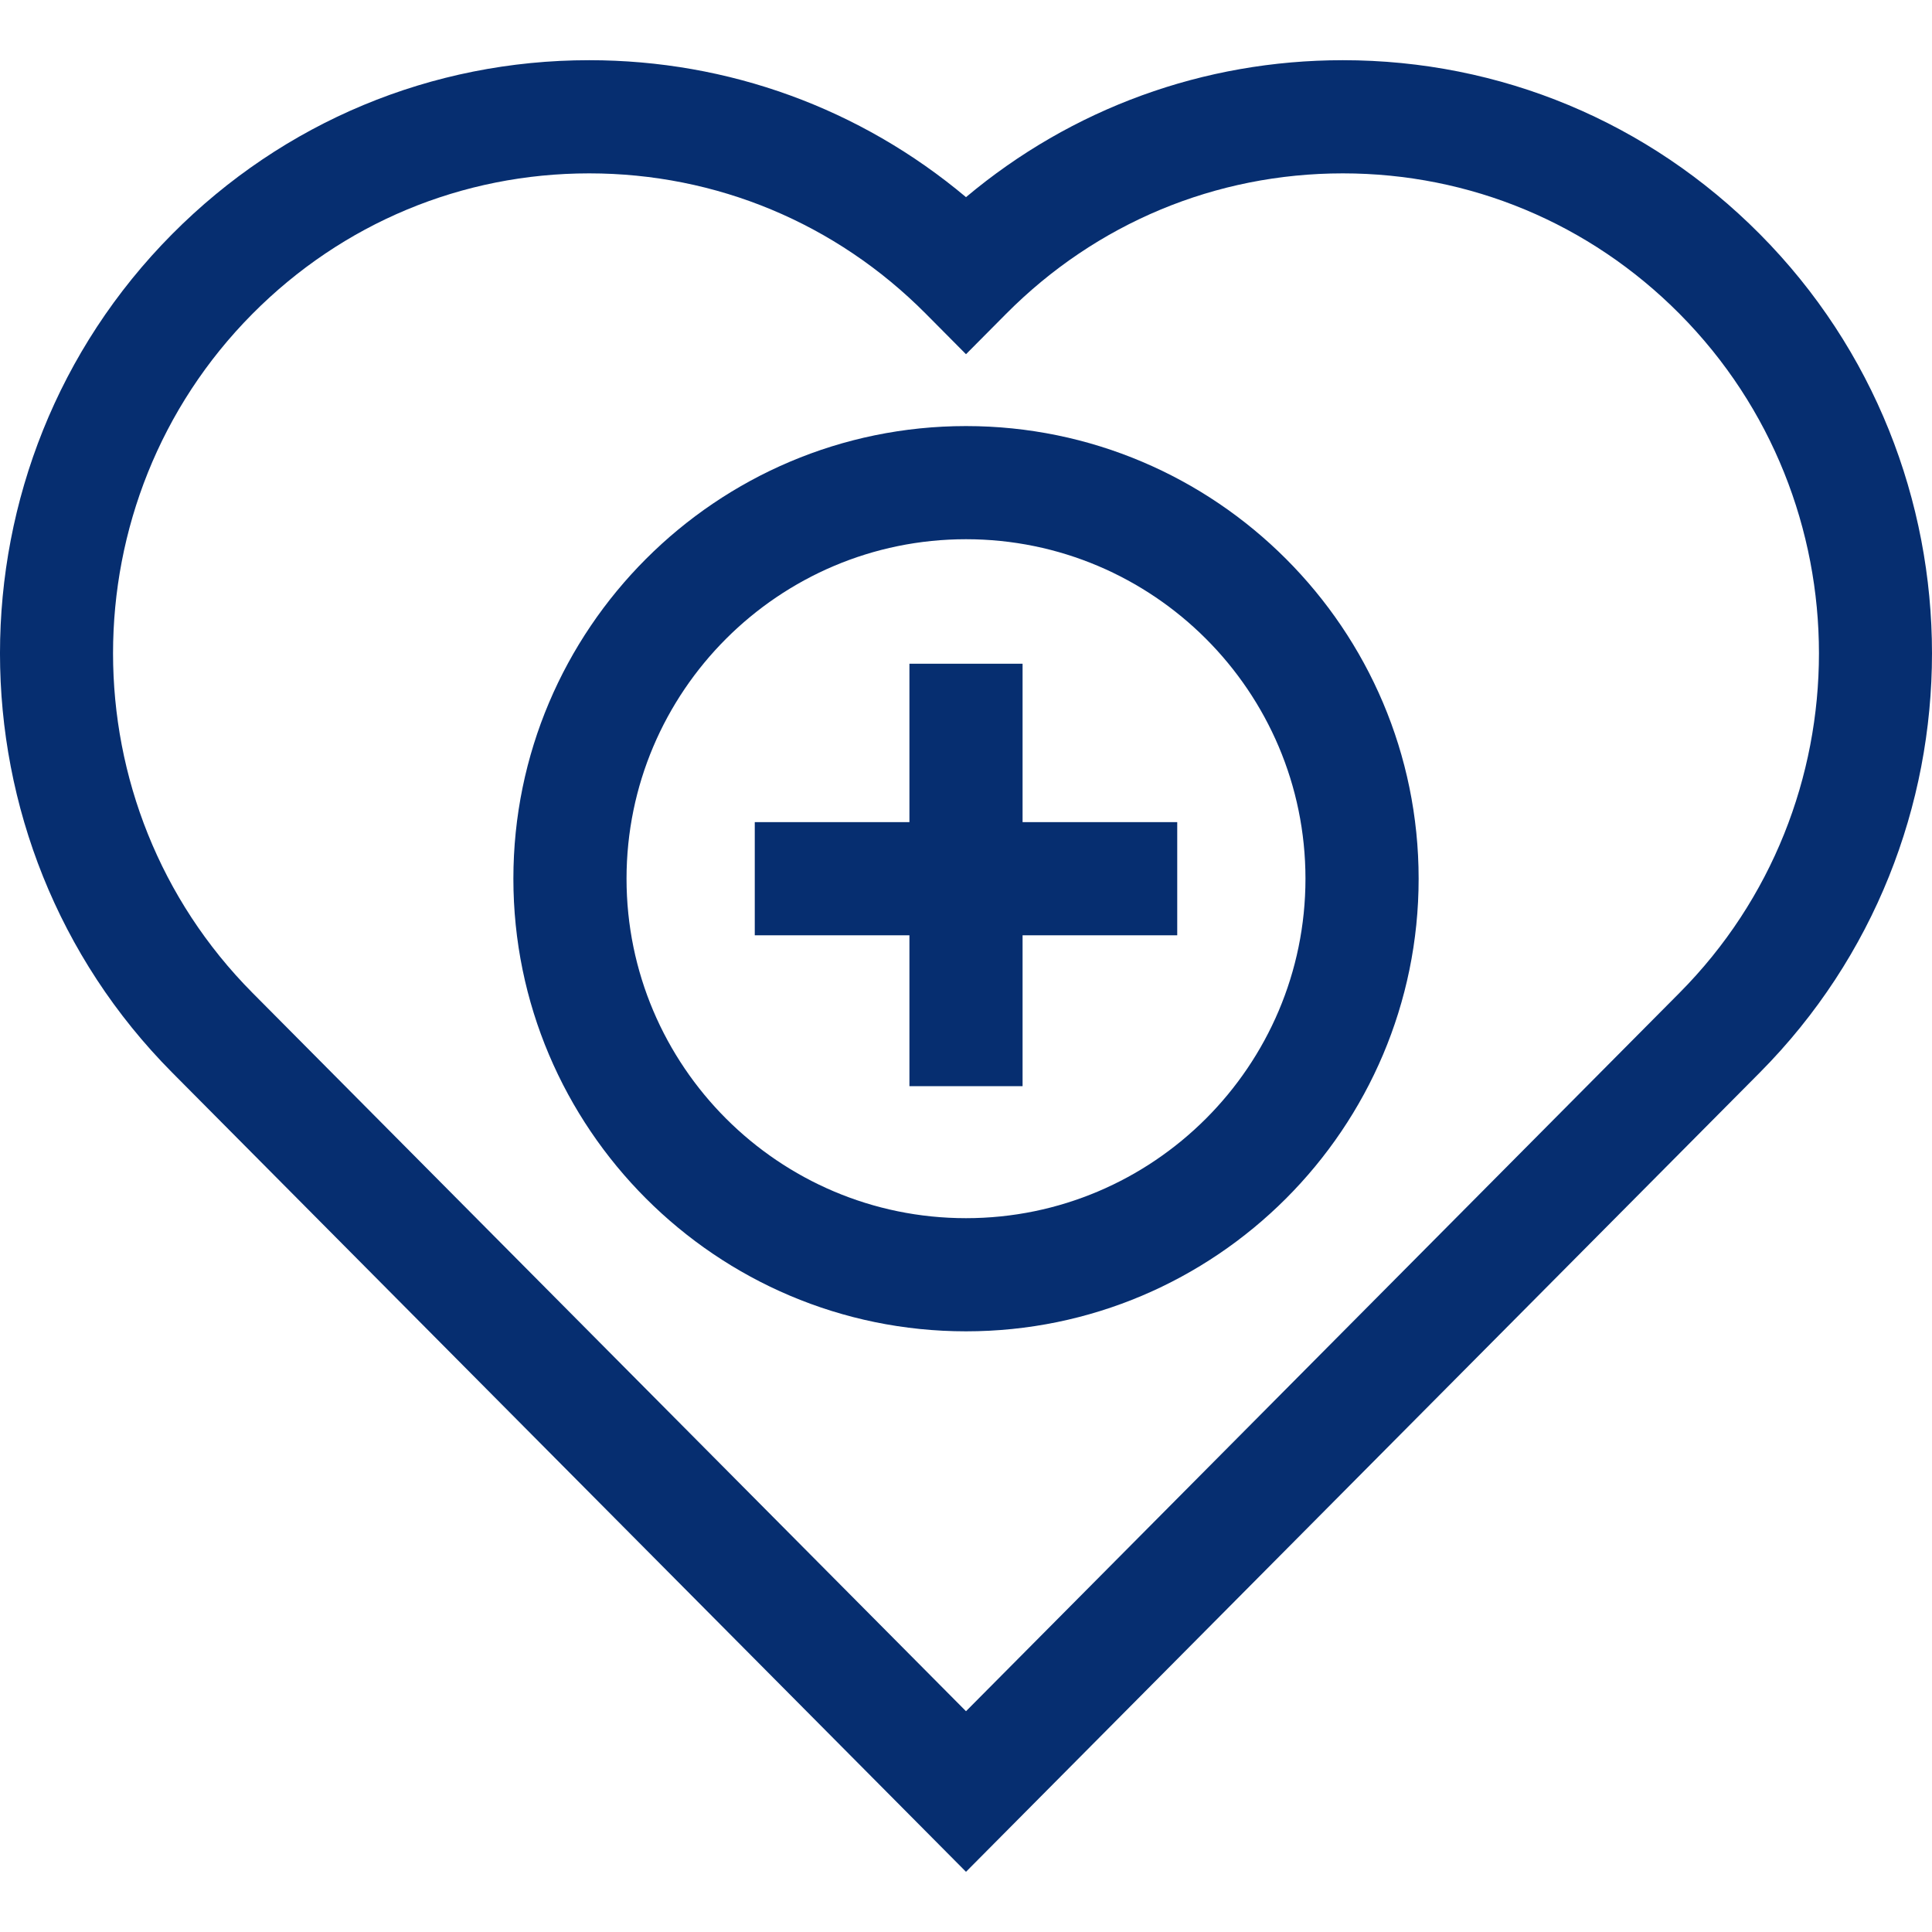 <svg width="120" height="120" viewBox="0 0 120 120" fill="none" xmlns="http://www.w3.org/2000/svg">
<g clip-path="url(#clip0)">
<path d="M109.304 14.538C102.388 7.574 93.19 3.739 83.405 3.739C74.754 3.739 66.562 6.737 60 12.245C53.438 6.737 45.246 3.739 36.595 3.739C26.81 3.739 17.613 7.574 10.696 14.538C-3.566 28.897 -3.566 52.261 10.696 66.621L60 116.261L109.304 66.62C123.565 52.261 123.565 28.897 109.304 14.538ZM104.317 61.668L60 106.287L15.683 61.668C4.134 50.039 4.134 31.119 15.683 19.49C21.27 13.865 28.697 10.768 36.595 10.768C44.493 10.768 51.92 13.865 57.507 19.49L60 22.001L62.494 19.49C68.081 13.865 75.507 10.768 83.406 10.768C91.303 10.768 98.73 13.865 104.317 19.49C115.866 31.119 115.866 50.04 104.317 61.668Z" fill="#062E70"/>
<path d="M60 26.464C44.498 26.464 31.887 39.076 31.887 54.578C31.887 70.08 44.498 82.691 60 82.691C75.502 82.691 88.114 70.08 88.114 54.578C88.114 39.076 75.502 26.464 60 26.464ZM60 75.663C48.374 75.663 38.915 66.204 38.915 54.578C38.915 42.951 48.374 33.492 60 33.492C71.627 33.492 81.085 42.951 81.085 54.578C81.085 66.204 71.627 75.663 60 75.663Z" fill="#062E70"/>
<path d="M63.514 51.064V41.225H56.486V51.064H46.88V58.093H56.486V67.464H63.514V58.093H73.12V51.064H63.514Z" fill="#062E70"/>
</g>
<defs>
<clipPath id="clip0">
<rect width="120" height="120" fill="white"/>
</clipPath>
</defs>
</svg>

